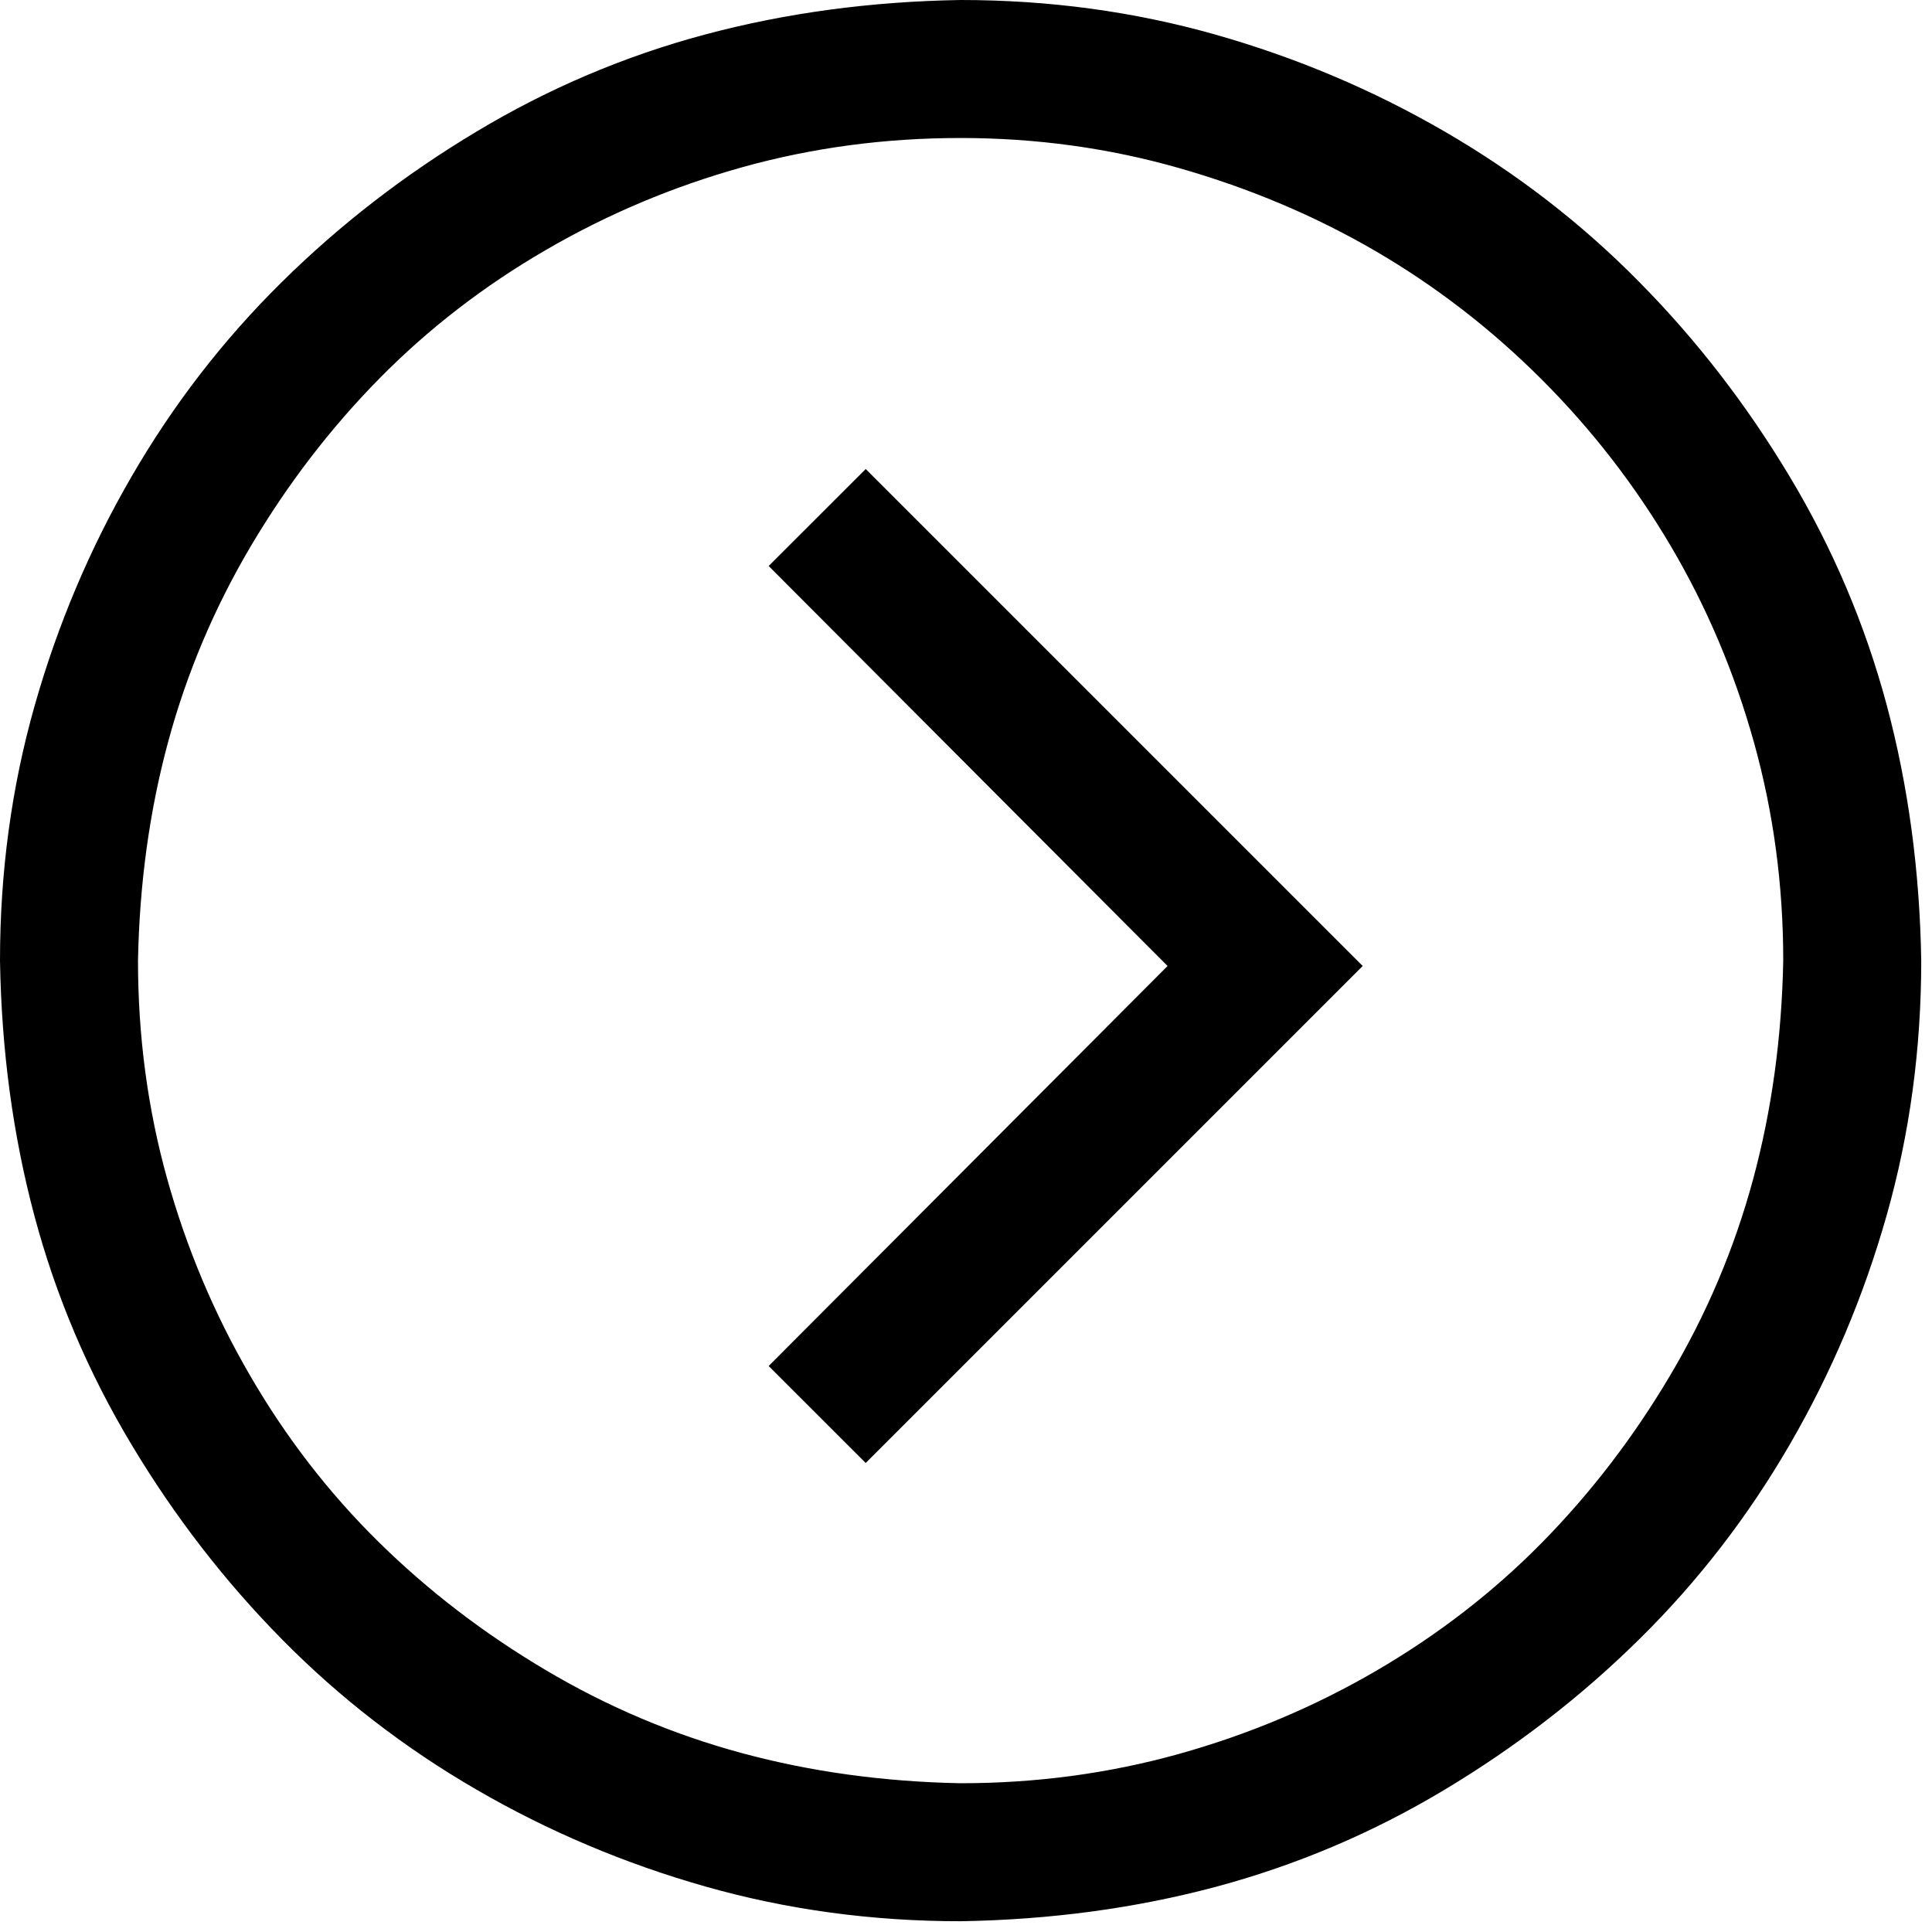 <svg width="21" height="21" viewBox="0 0 21 21" fill="none" xmlns="http://www.w3.org/2000/svg">
<path d="M10.441 1.5C9.621 1.5 8.832 1.605 8.074 1.816C7.316 2.027 6.602 2.328 5.93 2.719C5.258 3.109 4.656 3.574 4.125 4.113C3.594 4.652 3.129 5.258 2.73 5.93C2.332 6.602 2.031 7.312 1.828 8.062C1.625 8.812 1.516 9.605 1.5 10.441C1.5 11.262 1.605 12.051 1.816 12.809C2.027 13.566 2.328 14.281 2.719 14.953C3.109 15.625 3.574 16.227 4.113 16.758C4.652 17.289 5.258 17.754 5.93 18.152C6.602 18.551 7.312 18.852 8.062 19.055C8.812 19.258 9.605 19.367 10.441 19.383C11.262 19.383 12.051 19.277 12.809 19.066C13.566 18.855 14.281 18.555 14.953 18.164C15.625 17.773 16.227 17.309 16.758 16.77C17.289 16.23 17.754 15.625 18.152 14.953C18.551 14.281 18.852 13.57 19.055 12.82C19.258 12.07 19.367 11.277 19.383 10.441C19.383 9.621 19.277 8.832 19.066 8.074C18.855 7.316 18.555 6.605 18.164 5.941C17.773 5.277 17.305 4.672 16.758 4.125C16.211 3.578 15.609 3.113 14.953 2.73C14.297 2.348 13.586 2.047 12.82 1.828C12.055 1.609 11.262 1.5 10.441 1.5ZM10.441 0C11.402 0 12.324 0.125 13.207 0.375C14.09 0.625 14.922 0.977 15.703 1.43C16.484 1.883 17.188 2.426 17.812 3.059C18.438 3.691 18.984 4.398 19.453 5.18C19.922 5.961 20.273 6.789 20.508 7.664C20.742 8.539 20.867 9.465 20.883 10.441C20.883 11.402 20.758 12.324 20.508 13.207C20.258 14.09 19.906 14.922 19.453 15.703C19 16.484 18.457 17.188 17.824 17.812C17.191 18.438 16.484 18.984 15.703 19.453C14.922 19.922 14.094 20.273 13.219 20.508C12.344 20.742 11.418 20.867 10.441 20.883C9.48 20.883 8.559 20.758 7.676 20.508C6.793 20.258 5.961 19.906 5.18 19.453C4.398 19 3.695 18.457 3.07 17.824C2.445 17.191 1.898 16.484 1.43 15.703C0.961 14.922 0.609 14.094 0.375 13.219C0.141 12.344 0.016 11.418 0 10.441C0 9.48 0.125 8.559 0.375 7.676C0.625 6.793 0.977 5.961 1.43 5.18C1.883 4.398 2.426 3.695 3.059 3.07C3.691 2.445 4.398 1.898 5.18 1.43C5.961 0.961 6.789 0.609 7.664 0.375C8.539 0.141 9.465 0.016 10.441 0ZM9.41 15.902L8.355 14.848L12.691 10.5L8.355 6.152L9.41 5.098L14.812 10.5L9.41 15.902Z" fill="black"/>
</svg>
